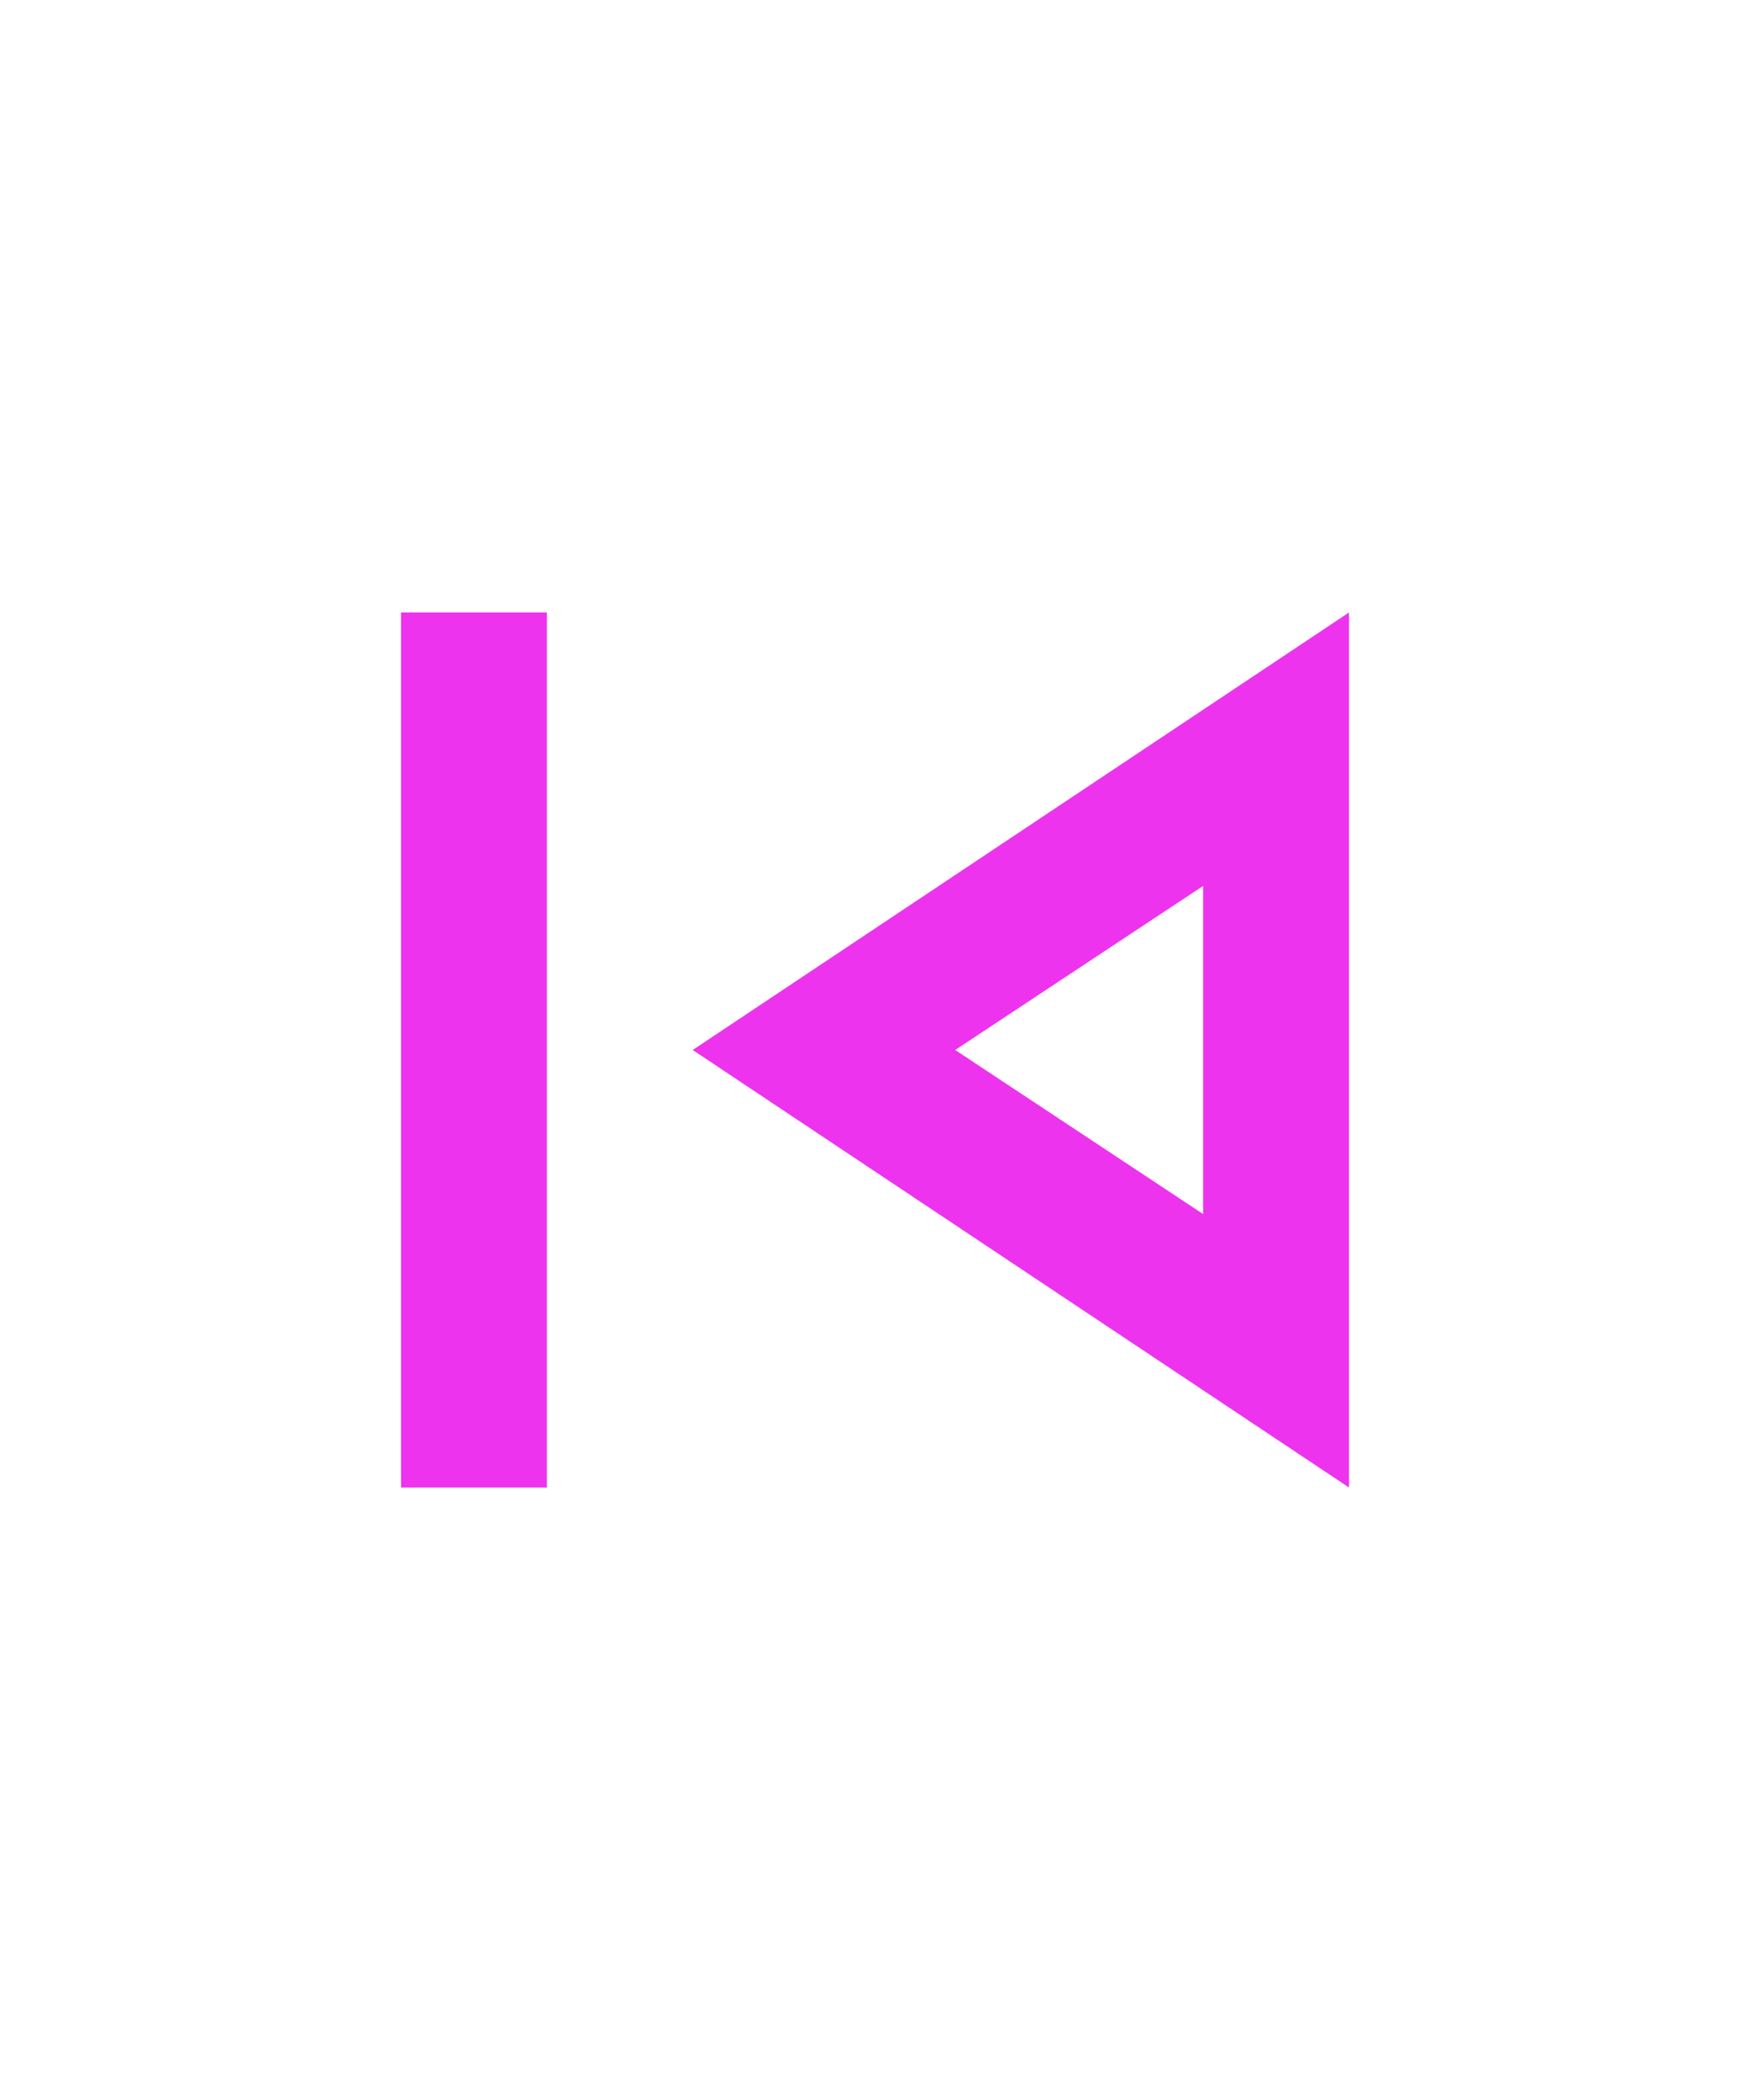 <svg xmlns="http://www.w3.org/2000/svg" height="30px" viewBox="0 -960 960 960" width="25px" fill="#e3e3e"><path d="M220-240v-480h80v480h-80Zm520 0L380-480l360-240v480Zm-80-240Zm0 90v-180l-136 90 136 90Z"/></svg>